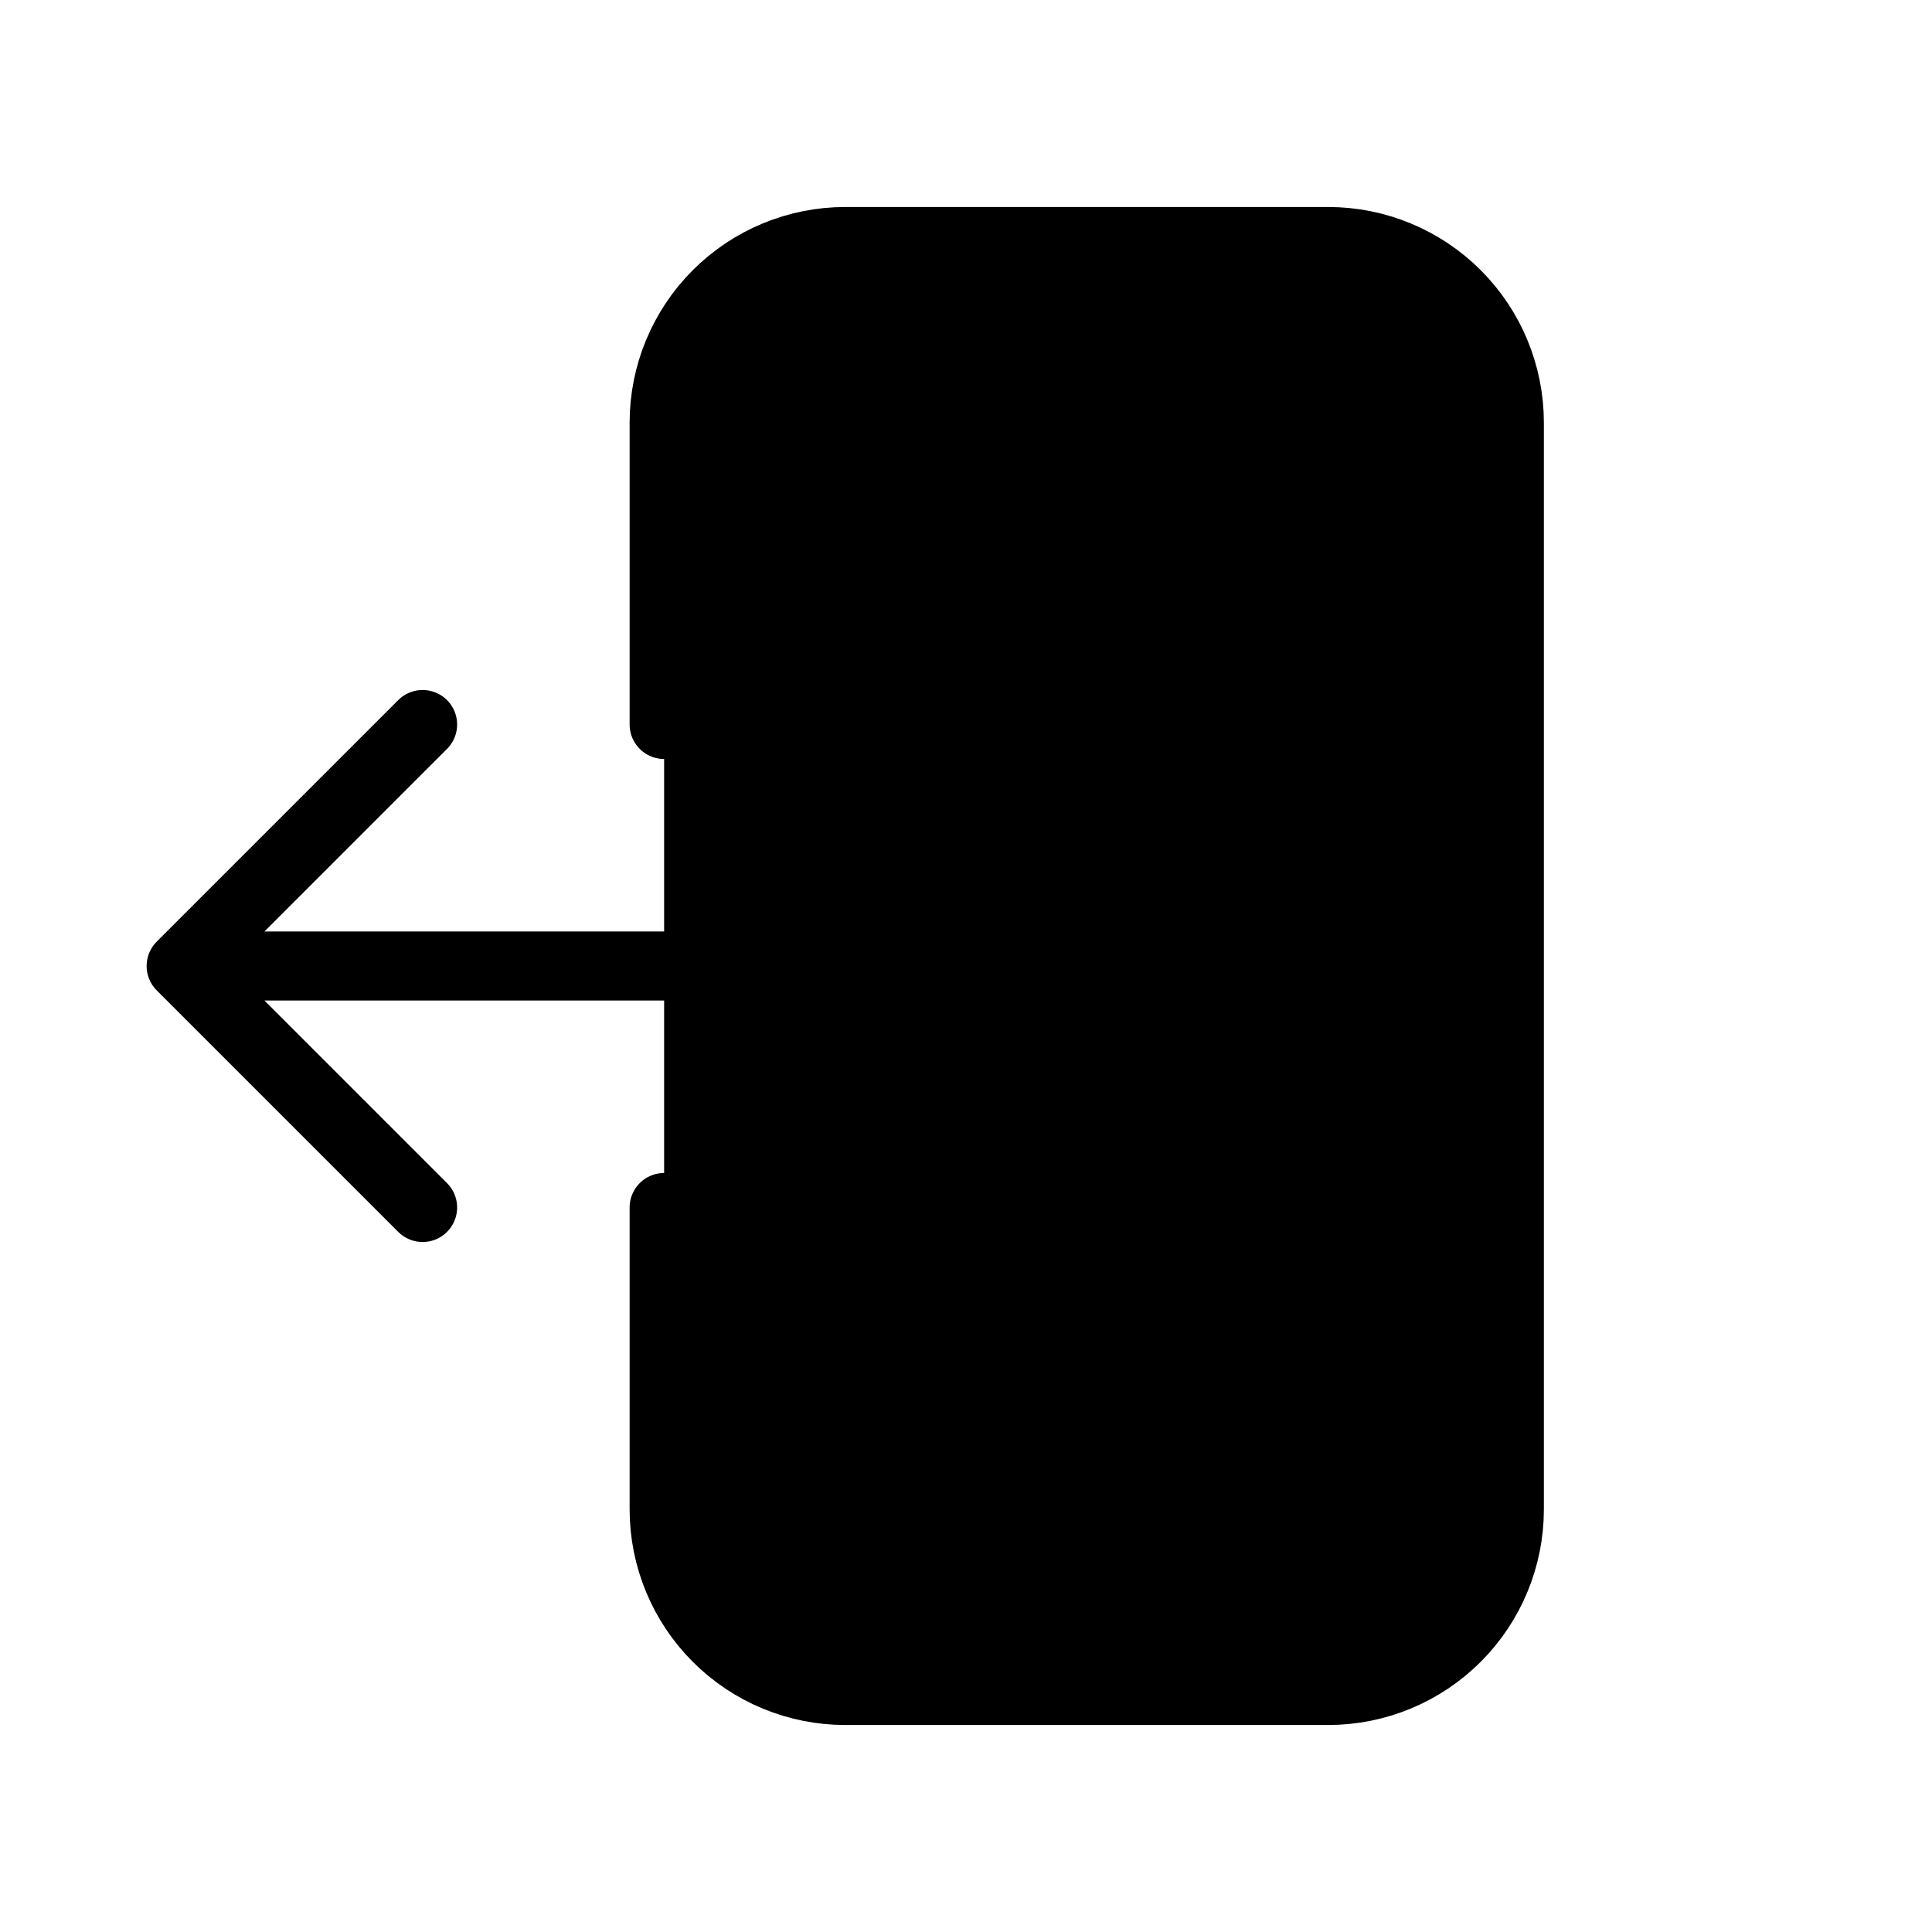 <svg viewBox="0 0 28 28" fill="currentColor" stroke="currentColor" xmlns="http://www.w3.org/2000/svg">
<path d="M9.625 10.5V6.125C9.625 5.429 9.902 4.761 10.394 4.269C10.886 3.777 11.554 3.5 12.25 3.5H19.25C19.946 3.5 20.614 3.777 21.106 4.269C21.598 4.761 21.875 5.429 21.875 6.125V21.875C21.875 22.571 21.598 23.239 21.106 23.731C20.614 24.223 19.946 24.5 19.25 24.5H12.25C11.554 24.5 10.886 24.223 10.394 23.731C9.902 23.239 9.625 22.571 9.625 21.875V17.5M6.125 17.5L2.625 14M2.625 14L6.125 10.5M2.625 14H17.5"  stroke-linecap="round" stroke-linejoin="round"/>
</svg>
